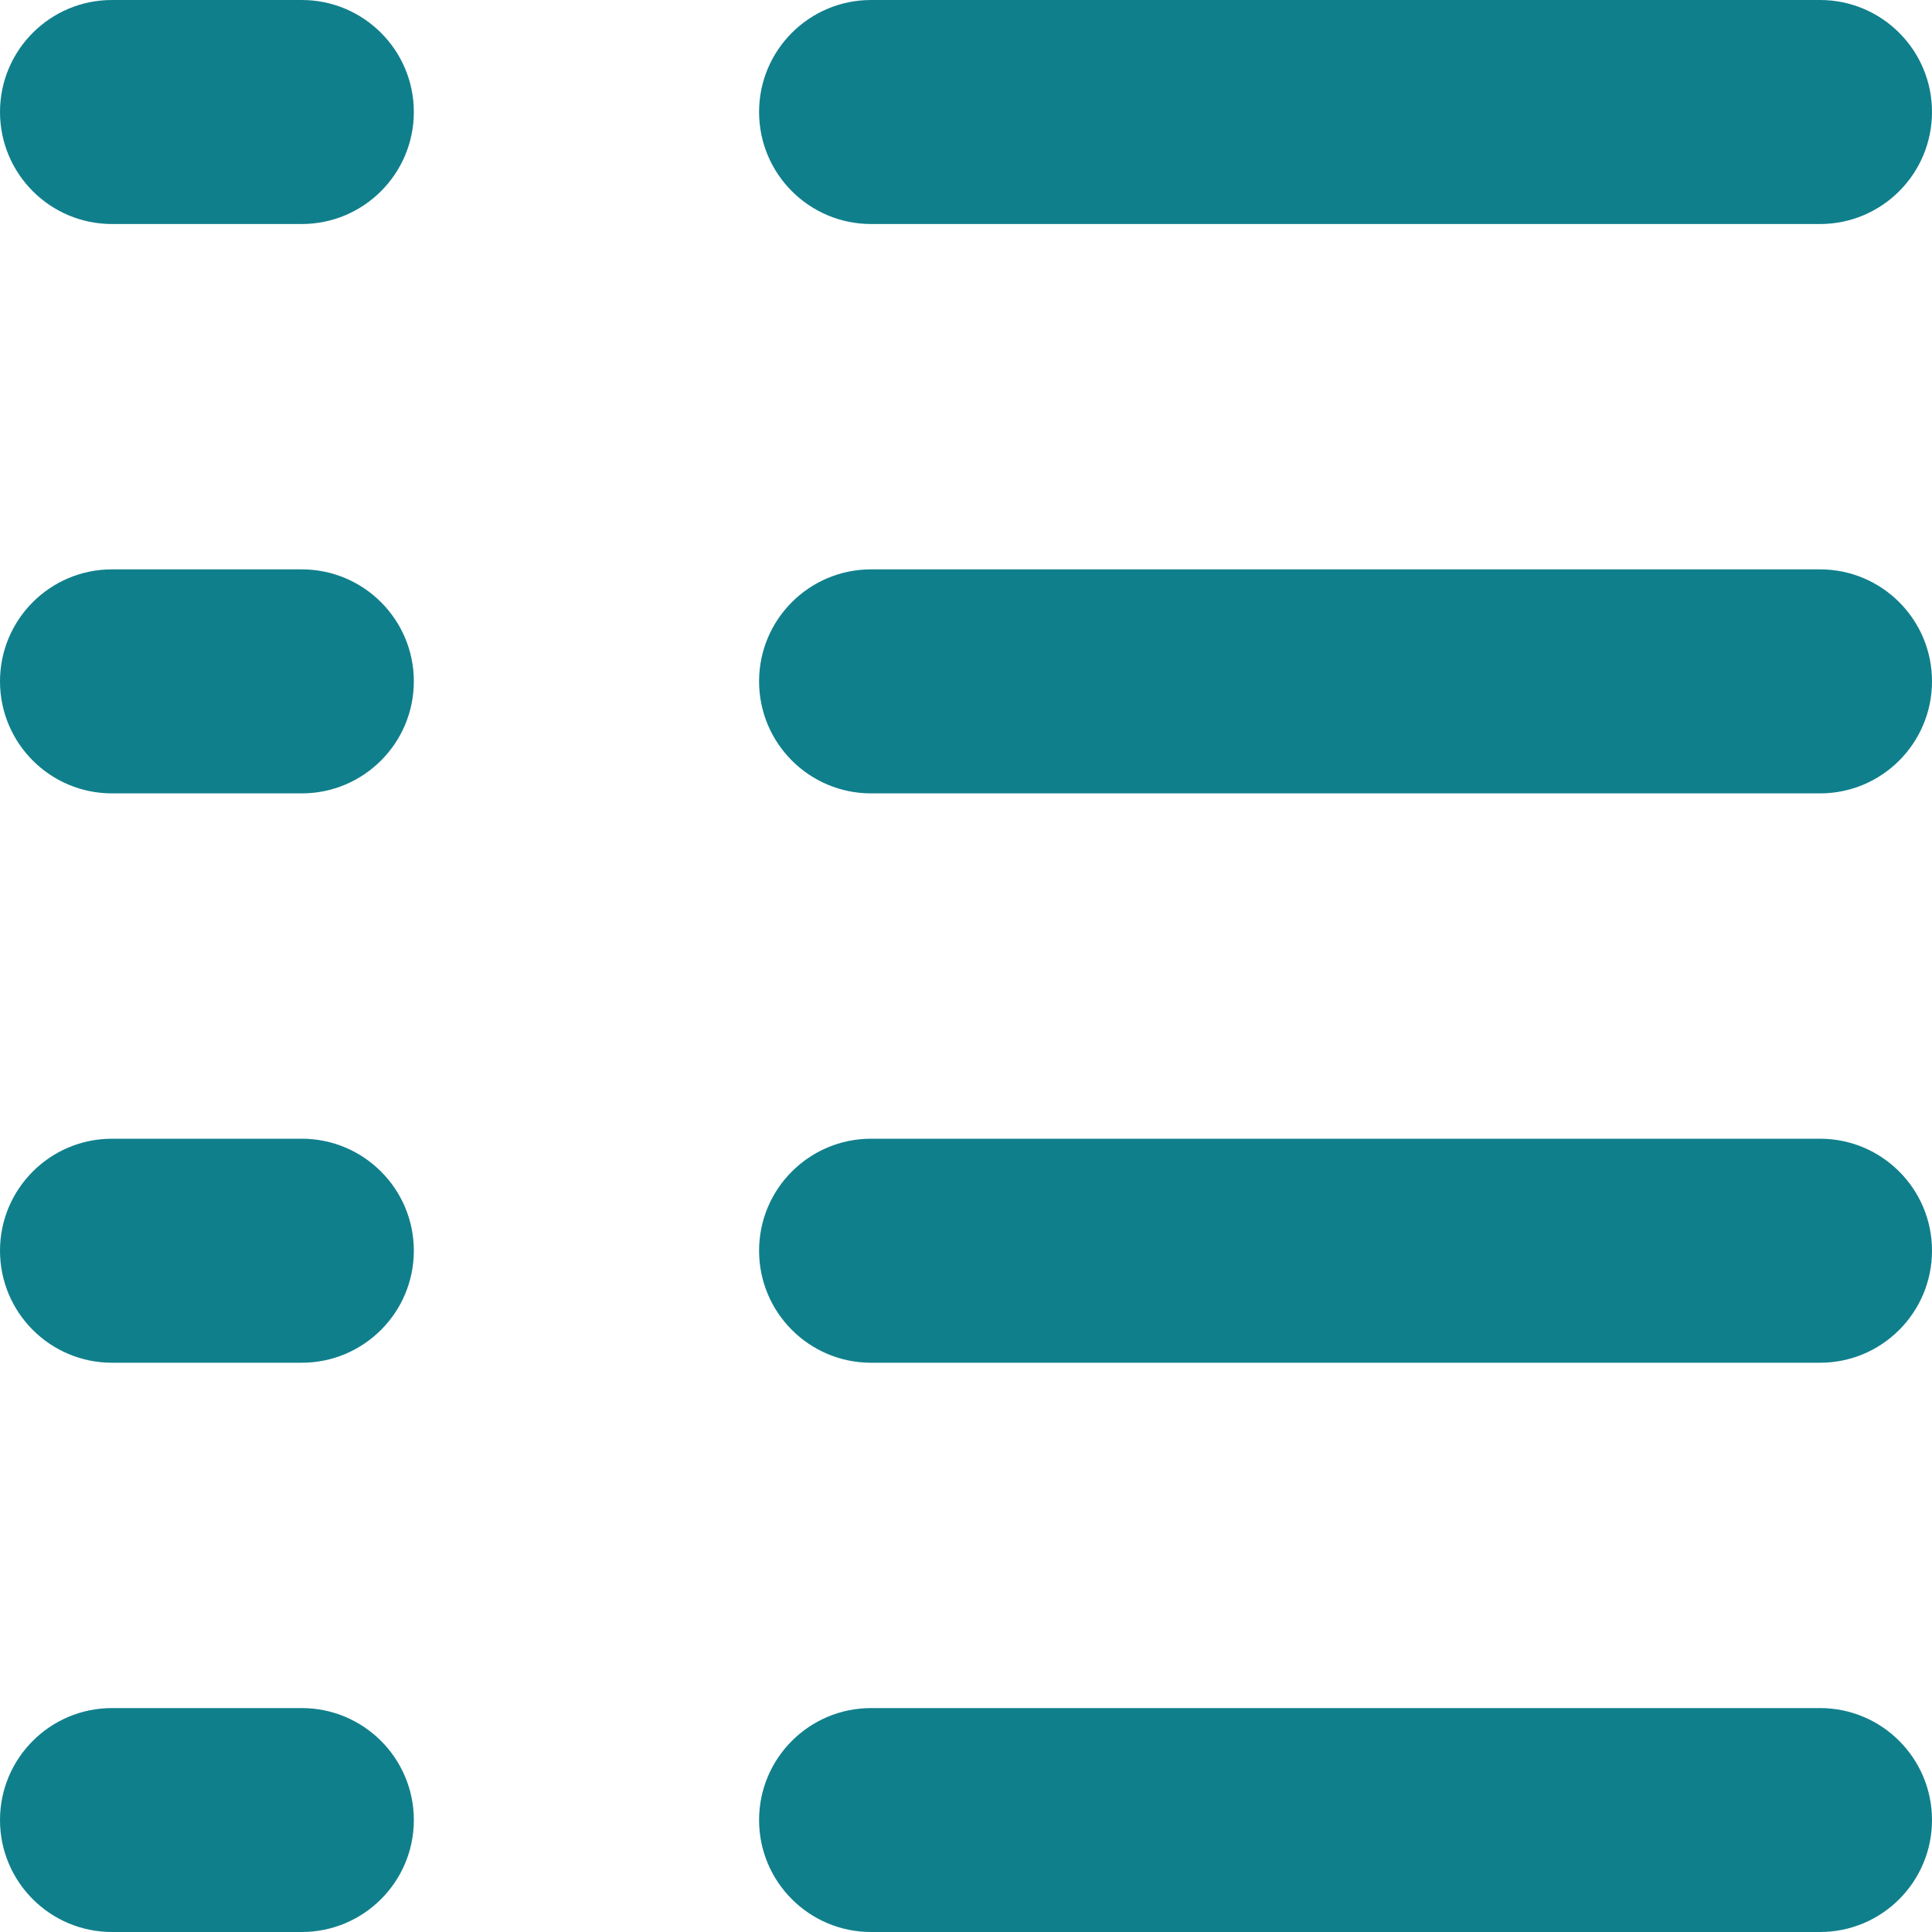 <svg width="20" height="20" viewBox="0 0 20 20" fill="none" xmlns="http://www.w3.org/2000/svg">
<path d="M1.159 0C0.519 0 0 0.519 0 1.159C0 1.8 0.519 2.319 1.159 2.319H3.124C3.764 2.319 4.284 1.8 4.284 1.159C4.284 0.519 3.764 0 3.124 0H1.159Z" fill="#107F8C"/>
<path d="M9.017 0C8.377 0 7.858 0.519 7.858 1.159C7.858 1.8 8.377 2.319 9.017 2.319H18.841C19.481 2.319 20 1.8 20 1.159C20 0.519 19.481 0 18.841 0H9.017Z" fill="#107F8C"/>
<path d="M7.858 7.053C7.858 6.413 8.377 5.894 9.017 5.894H18.841C19.481 5.894 20 6.413 20 7.053C20 7.694 19.481 8.213 18.841 8.213H9.017C8.377 8.213 7.858 7.694 7.858 7.053Z" fill="#107F8C"/>
<path d="M1.159 5.894C0.519 5.894 0 6.413 0 7.053C0 7.694 0.519 8.213 1.159 8.213H3.124C3.764 8.213 4.284 7.694 4.284 7.053C4.284 6.413 3.764 5.894 3.124 5.894H1.159Z" fill="#107F8C"/>
<path d="M7.858 12.947C7.858 12.307 8.377 11.788 9.017 11.788H18.841C19.481 11.788 20 12.307 20 12.947C20 13.588 19.481 14.107 18.841 14.107H9.017C8.377 14.107 7.858 13.588 7.858 12.947Z" fill="#107F8C"/>
<path d="M1.159 11.788C0.519 11.788 0 12.307 0 12.947C0 13.588 0.519 14.107 1.159 14.107H3.124C3.764 14.107 4.284 13.588 4.284 12.947C4.284 12.307 3.764 11.788 3.124 11.788H1.159Z" fill="#107F8C"/>
<path d="M7.858 18.841C7.858 18.201 8.377 17.682 9.017 17.682H18.841C19.481 17.682 20 18.201 20 18.841C20 19.481 19.481 20 18.841 20H9.017C8.377 20 7.858 19.481 7.858 18.841Z" fill="#107F8C"/>
<path d="M1.159 17.682C0.519 17.682 0 18.201 0 18.841C0 19.481 0.519 20 1.159 20H3.124C3.764 20 4.284 19.481 4.284 18.841C4.284 18.201 3.764 17.682 3.124 17.682H1.159Z" fill="#107F8C"/>
</svg>
